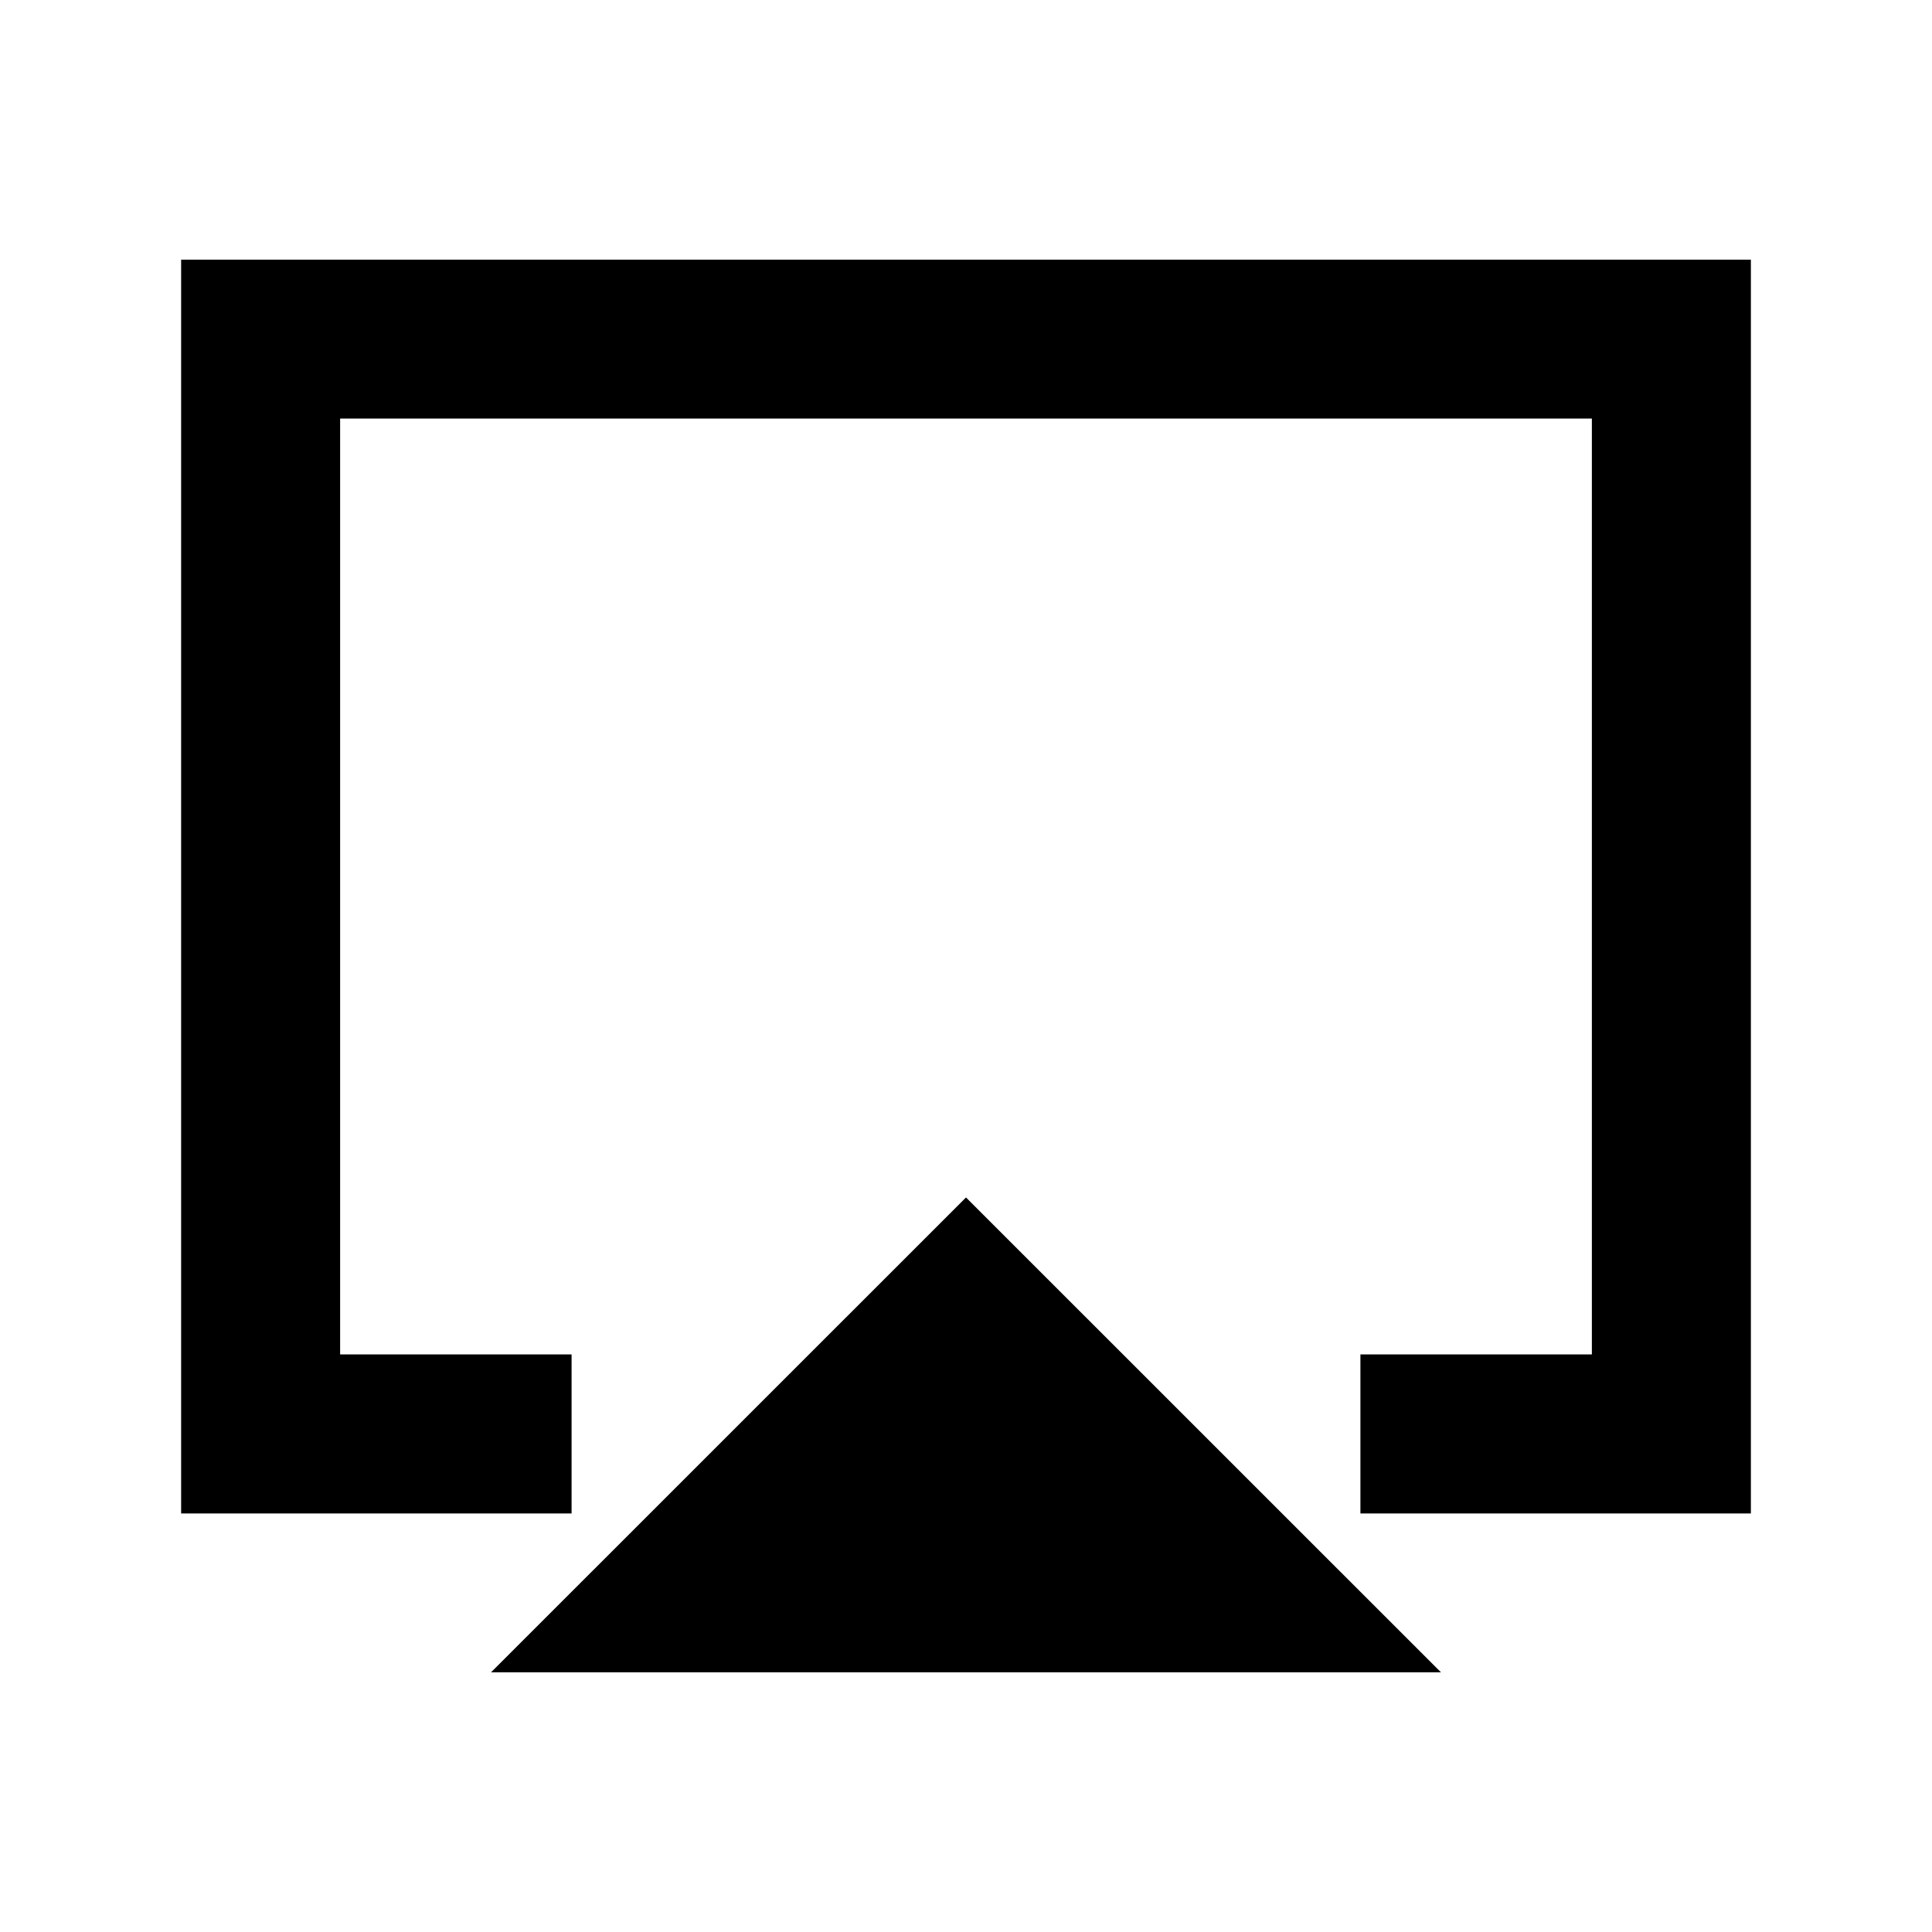 <svg xmlns="http://www.w3.org/2000/svg" height="20" width="20"><path d="M5.083 17.312 10 12.396l4.917 4.916Zm-3.208-1.645V2.688h16.25v12.979h-4.042v-1.646h2.396V4.333H3.521v9.688h2.396v1.646ZM10 9.167Z"/></svg>